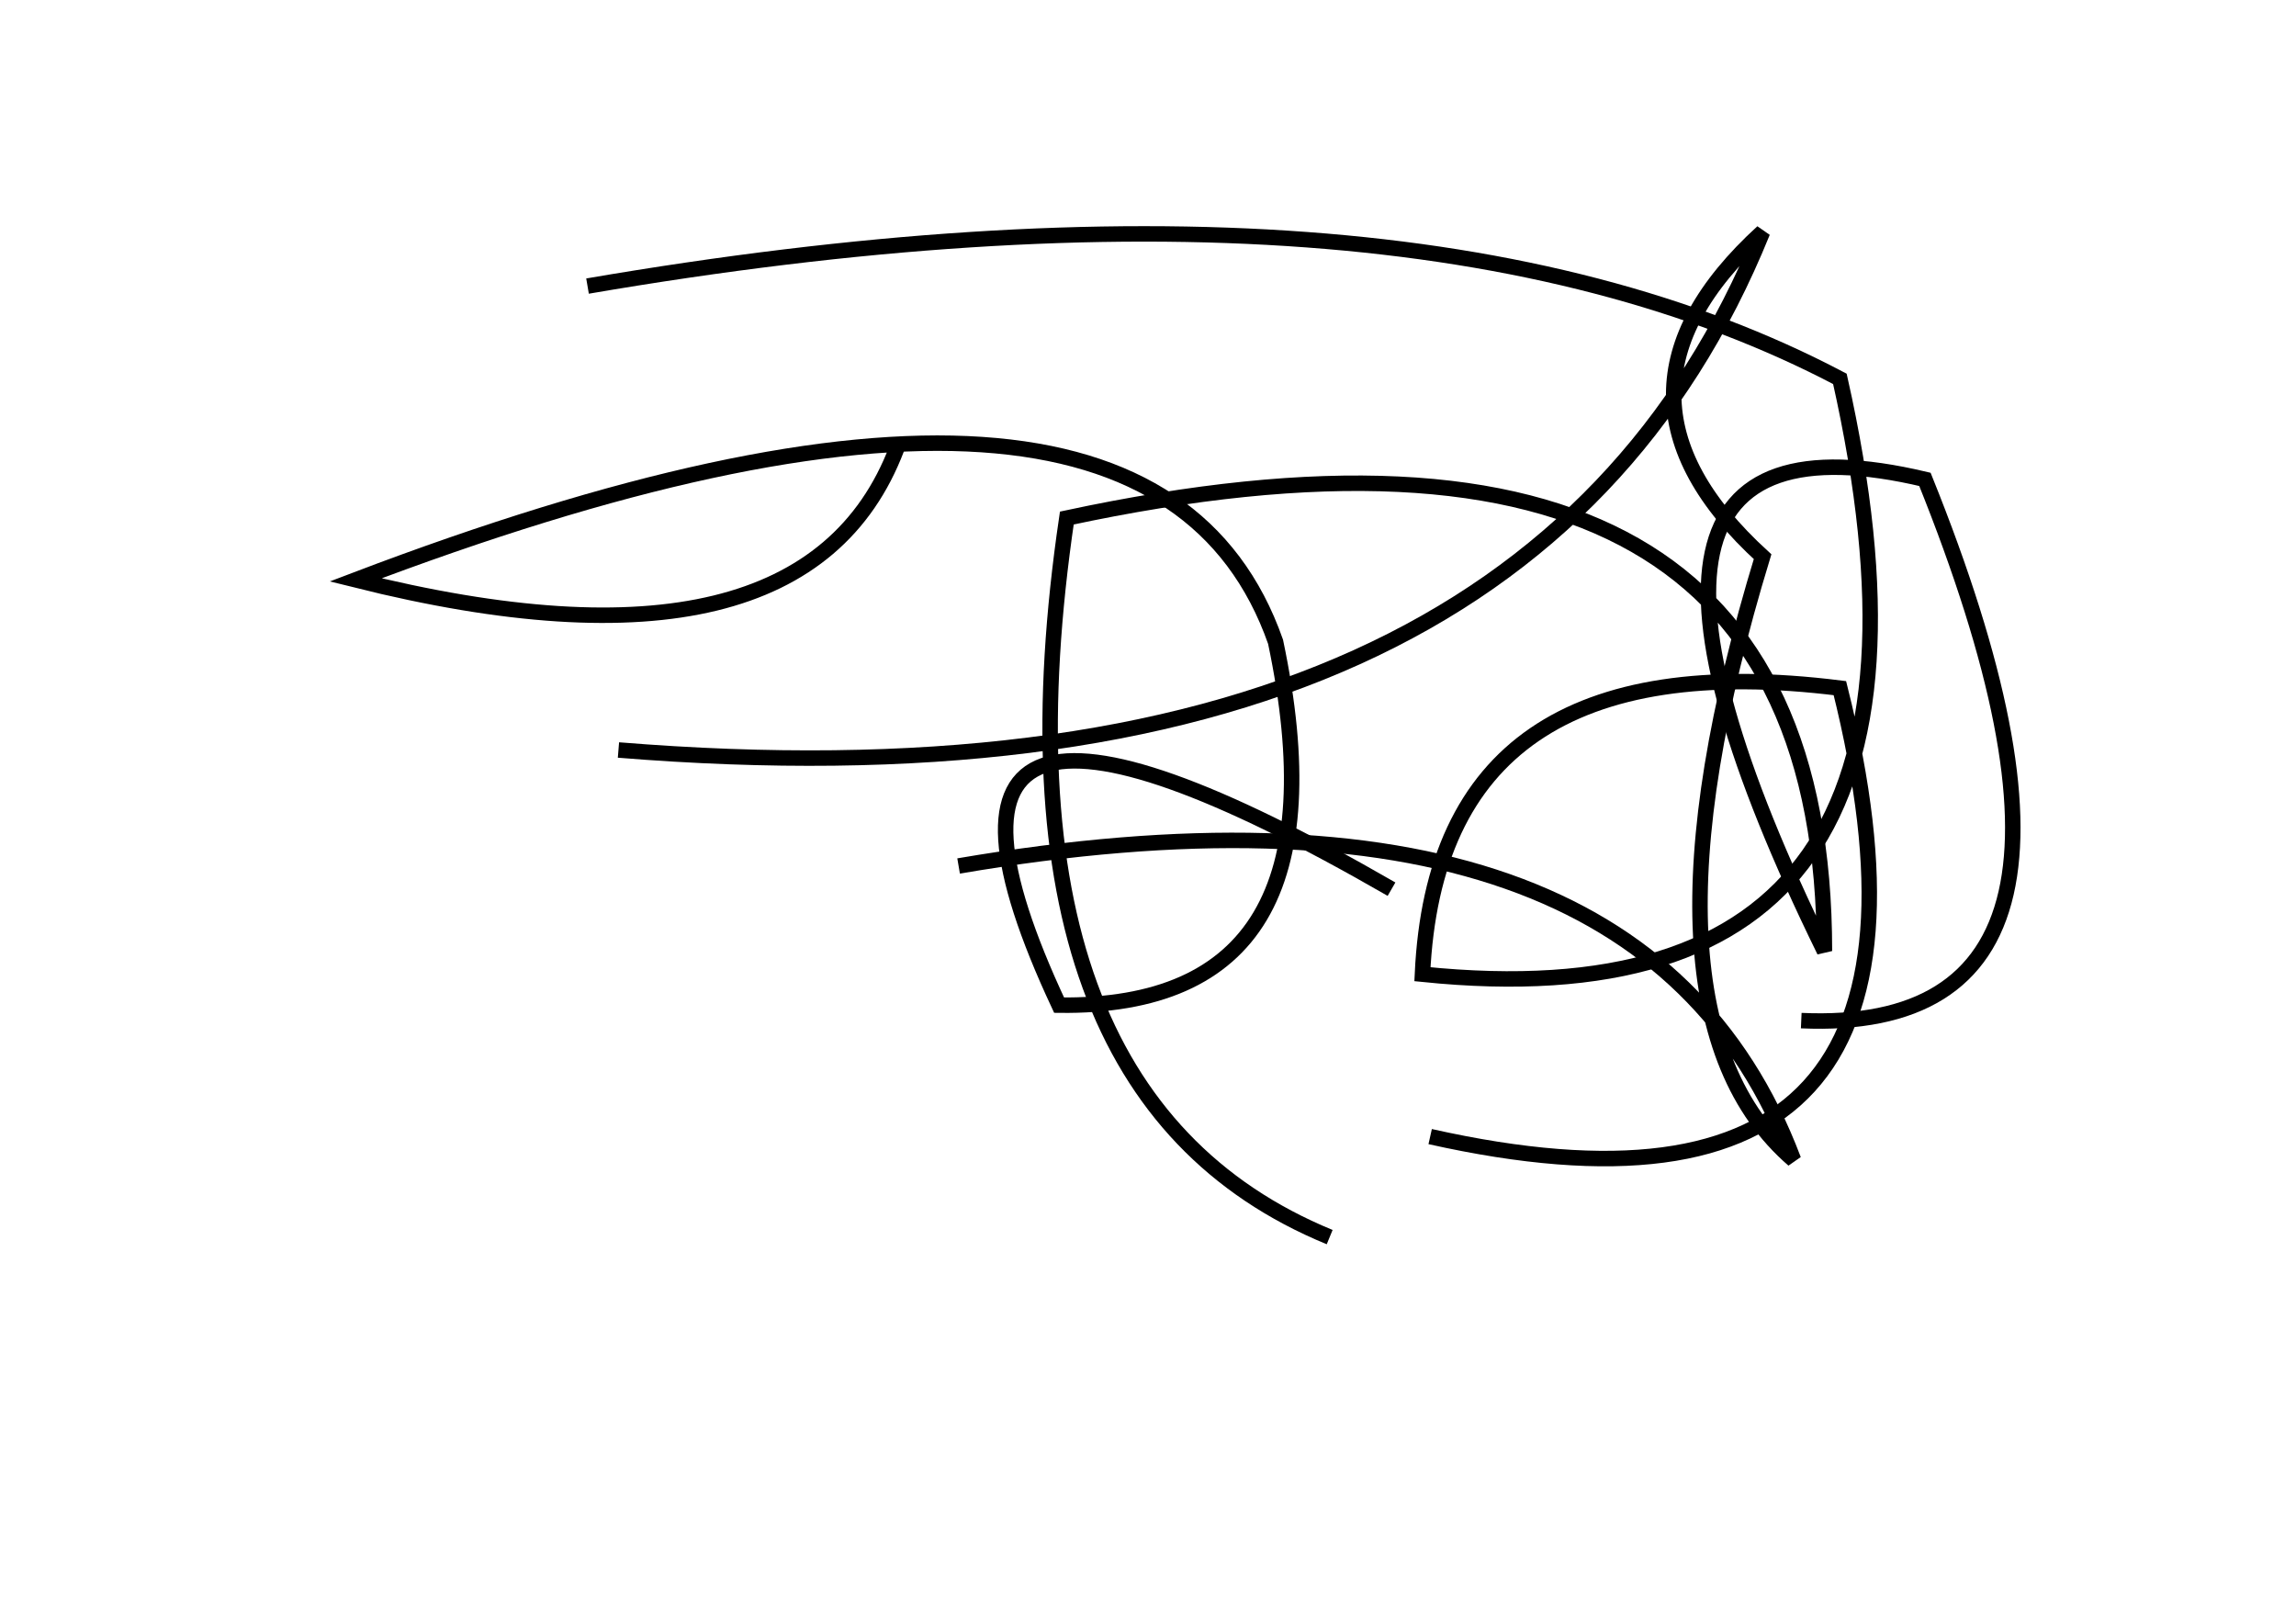 <?xml version="1.0" encoding="utf-8" ?>
<svg baseProfile="full" height="210mm" version="1.1" viewBox="0 0 297 210" width="297mm" xmlns="http://www.w3.org/2000/svg" xmlns:ev="http://www.w3.org/2001/xml-events" xmlns:xlink="http://www.w3.org/1999/xlink"><defs /><g transform="translate(43,30)"><path d="M 37,67 Q 154.0,76.5 185,0 Q 162.0,21.0 185,42 Q 167.0,101.0 189,120 Q 169.0,67.0 81,82" fill="none" stroke="black" stroke-width="2" /><path d="M 137,85 Q 68.5,45.5 94,100 Q 132.0,100.5 122,53 Q 105.5,6.0 3,45 Q 61.0,59.5 73,28" fill="none" stroke="black" stroke-width="2" /><path d="M 190,102 Q 235.0,104.0 206,32 Q 157.5,20.5 193,93 Q 193.0,16.0 95,37 Q 84.0,111.5 129,130" fill="none" stroke="black" stroke-width="2" /><path d="M 142,117 Q 213.5,133.0 195,59 Q 143.0,52.5 141,96 Q 214.0,103.5 195,19 Q 138.0,-11.0 33,7" fill="none" stroke="black" stroke-width="2" /></g></svg>